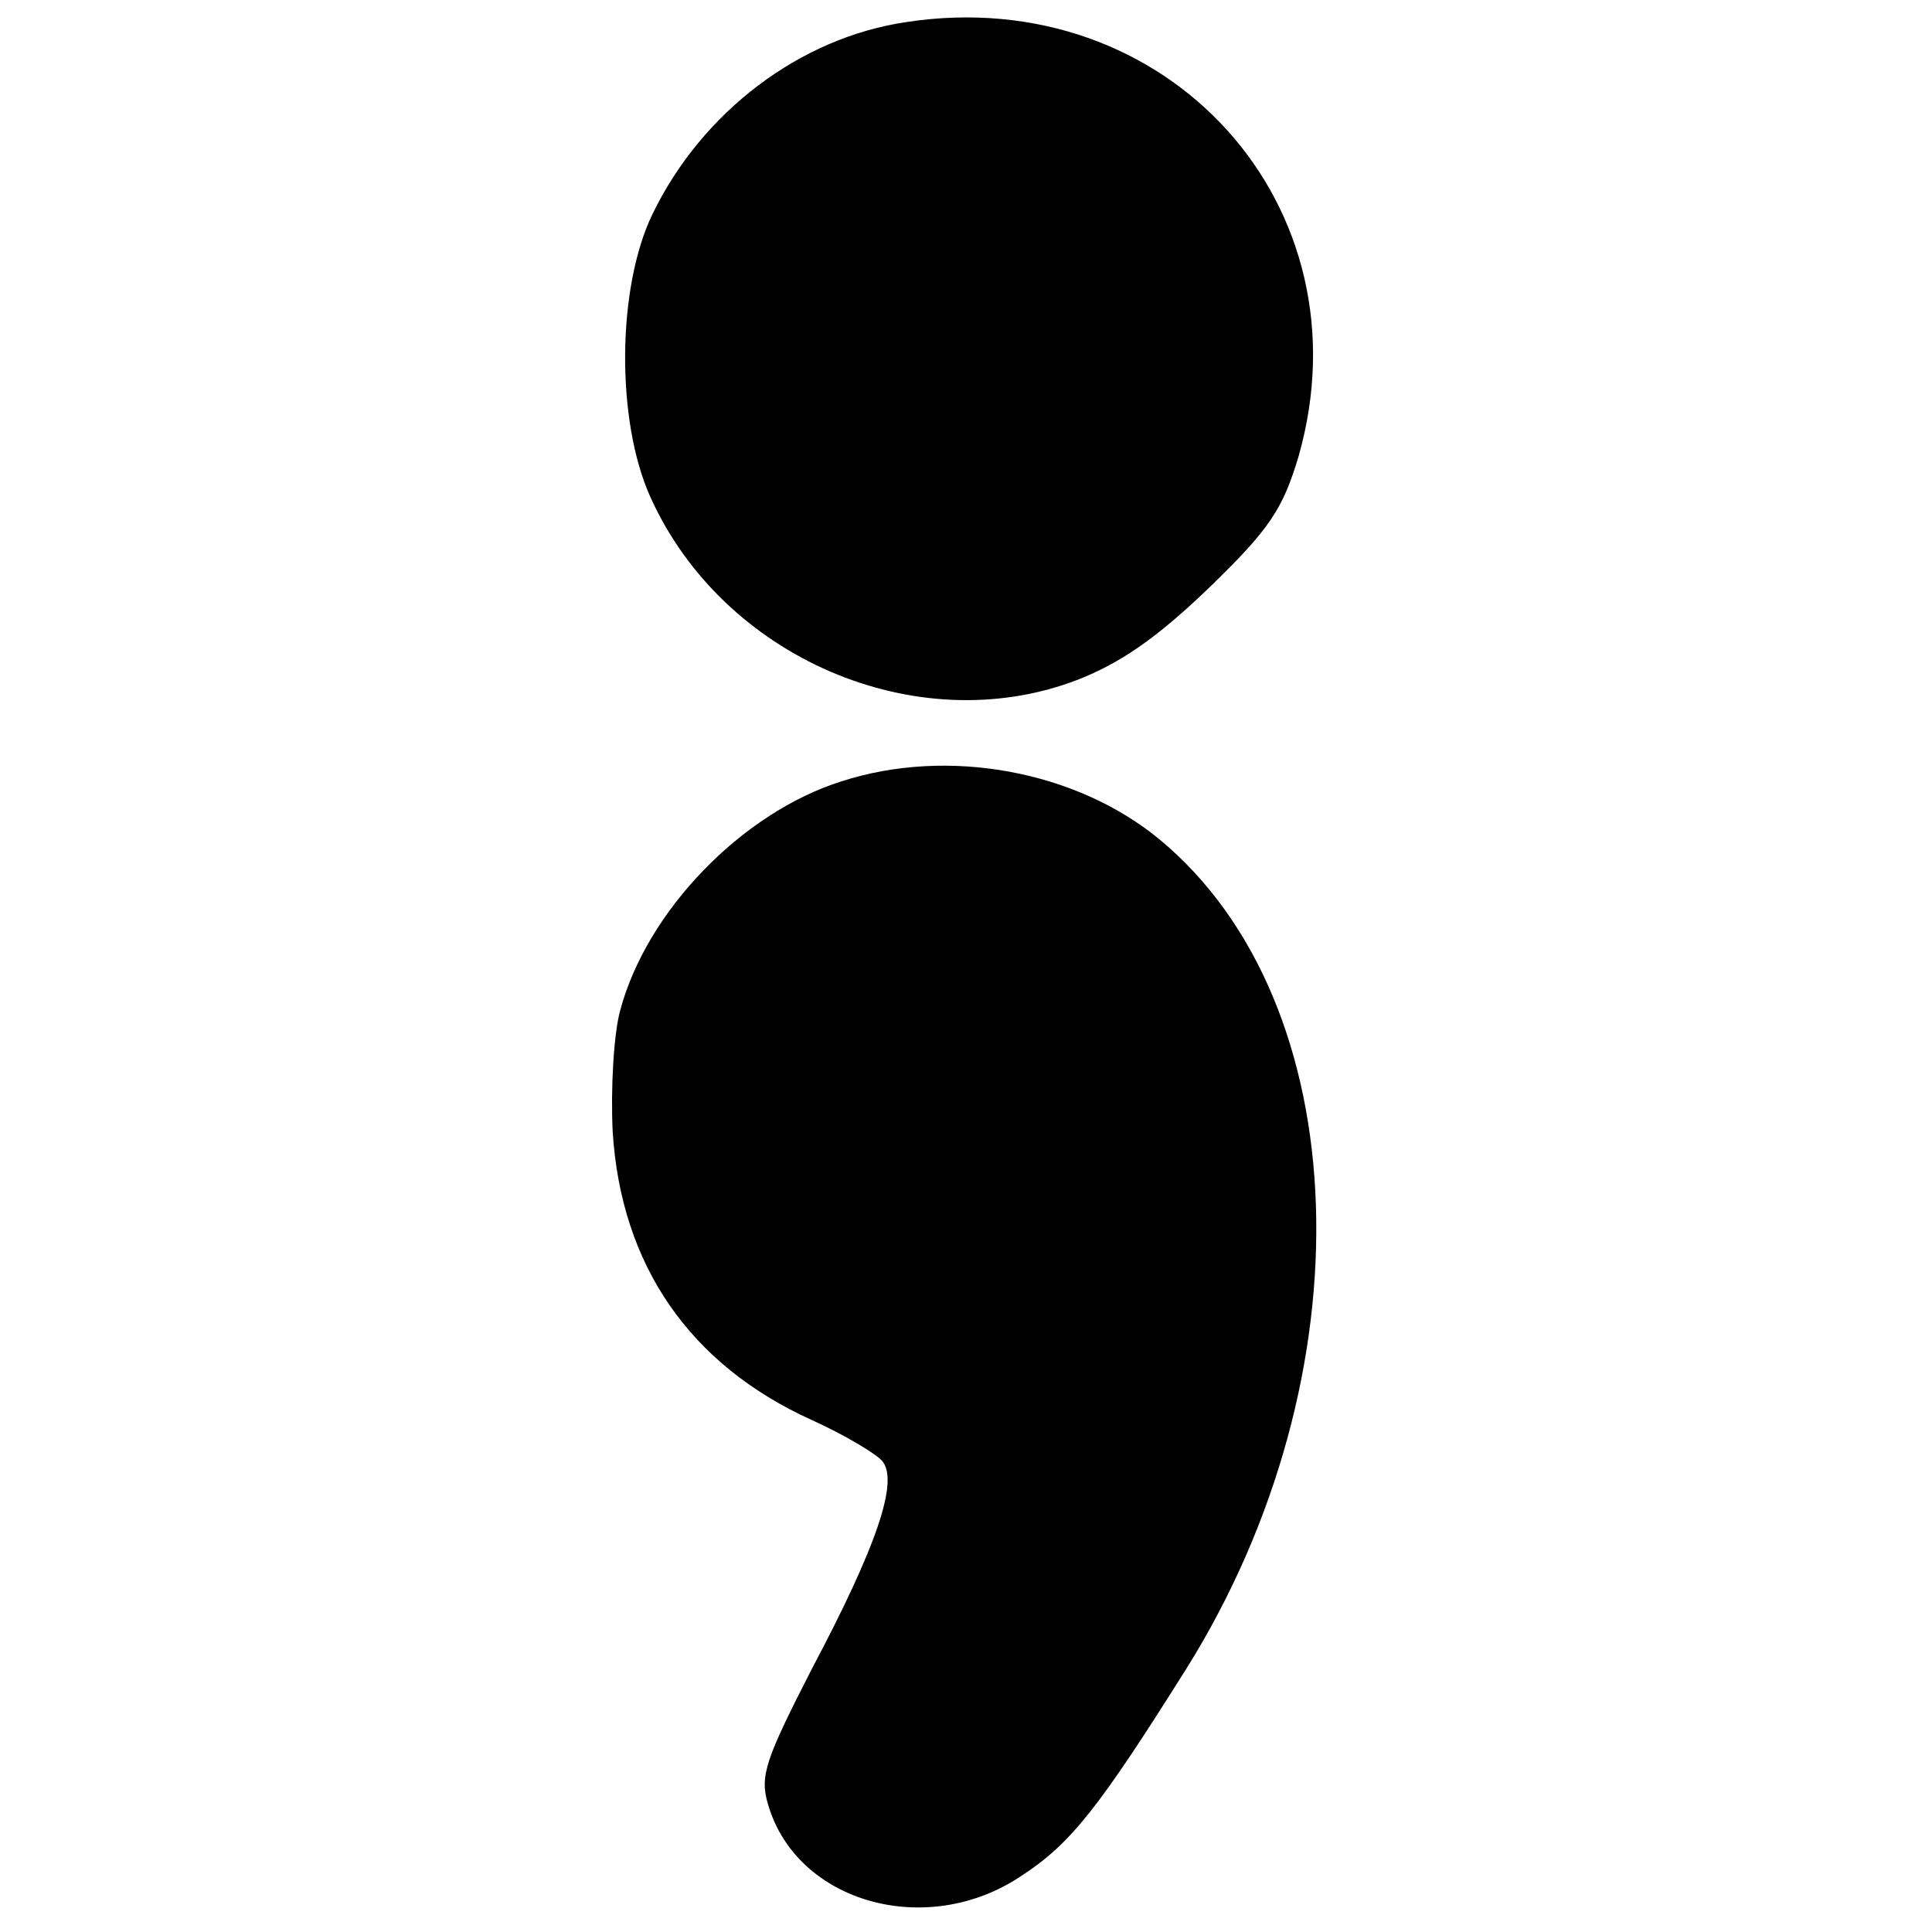 <?xml version="1.0" encoding="UTF-8" standalone="no"?>
<!-- Created with Inkscape (http://www.inkscape.org/) -->

<svg
   width="210mm"
   height="210mm"
   viewBox="0 0 210 210"
   version="1.1"
   id="svg126"
   inkscape:version="1.1.1 (3bf5ae0d25, 2021-09-20)"
   sodipodi:docname="semicolon.svg"
   xmlns:inkscape="http://www.inkscape.org/namespaces/inkscape"
   xmlns:sodipodi="http://sodipodi.sourceforge.net/DTD/sodipodi-0.dtd"
   xmlns="http://www.w3.org/2000/svg"
   xmlns:svg="http://www.w3.org/2000/svg">
  <sodipodi:namedview
     id="namedview128"
     pagecolor="#ffffff"
     bordercolor="#666666"
     borderopacity="1.0"
     inkscape:pageshadow="2"
     inkscape:pageopacity="0.0"
     inkscape:pagecheckerboard="0"
     inkscape:document-units="mm"
     showgrid="false"
     height="210mm"
     inkscape:zoom="0.77771465"
     inkscape:cx="-52.718565"
     inkscape:cy="354.88595"
     inkscape:window-width="2560"
     inkscape:window-height="1284"
     inkscape:window-x="-11"
     inkscape:window-y="-11"
     inkscape:window-maximized="1"
     inkscape:current-layer="layer1" />
  <defs
     id="defs123" />
  <g
     inkscape:label="Layer 1"
     inkscape:groupmode="layer"
     id="layer1">
    <path
       d="M 98.516,2.397 C 86.888,4.107 76.286,12.201 70.928,23.259 67.052,31.239 66.937,45.718 70.7,54.04 c 7.866,17.442 28.842,26.448 46.17,19.95 4.788,-1.824 8.778,-4.56 14.478,-10.032 6.726,-6.498 8.094,-8.664 9.804,-14.364 C 148.904,22.347 126.902,-1.935 98.516,2.397 Z"
       id="path4"
       style="stroke-width:0.114" />
    <path
       d="m 91.448,84.934 c -10.83,3.42 -21.204,14.136 -24.054,24.966 -0.684,2.508 -1.026,8.436 -0.798,13.11 0.912,14.478 8.322,25.308 21.66,31.35 3.534,1.596 6.954,3.648 7.638,4.446 1.824,2.166 -0.57,9.234 -7.638,22.572 -5.016,9.804 -5.7,11.628 -4.788,14.706 3.078,10.716 17.214,14.706 27.474,7.866 5.472,-3.534 8.55,-7.524 18.012,-22.572 19.95,-31.92 18.582,-72.391 -2.964,-90.175 -9.006,-7.41 -22.914,-10.032 -34.542,-6.27 z"
       id="path20"
       style="stroke-width:0.114" />
  </g>
</svg>
